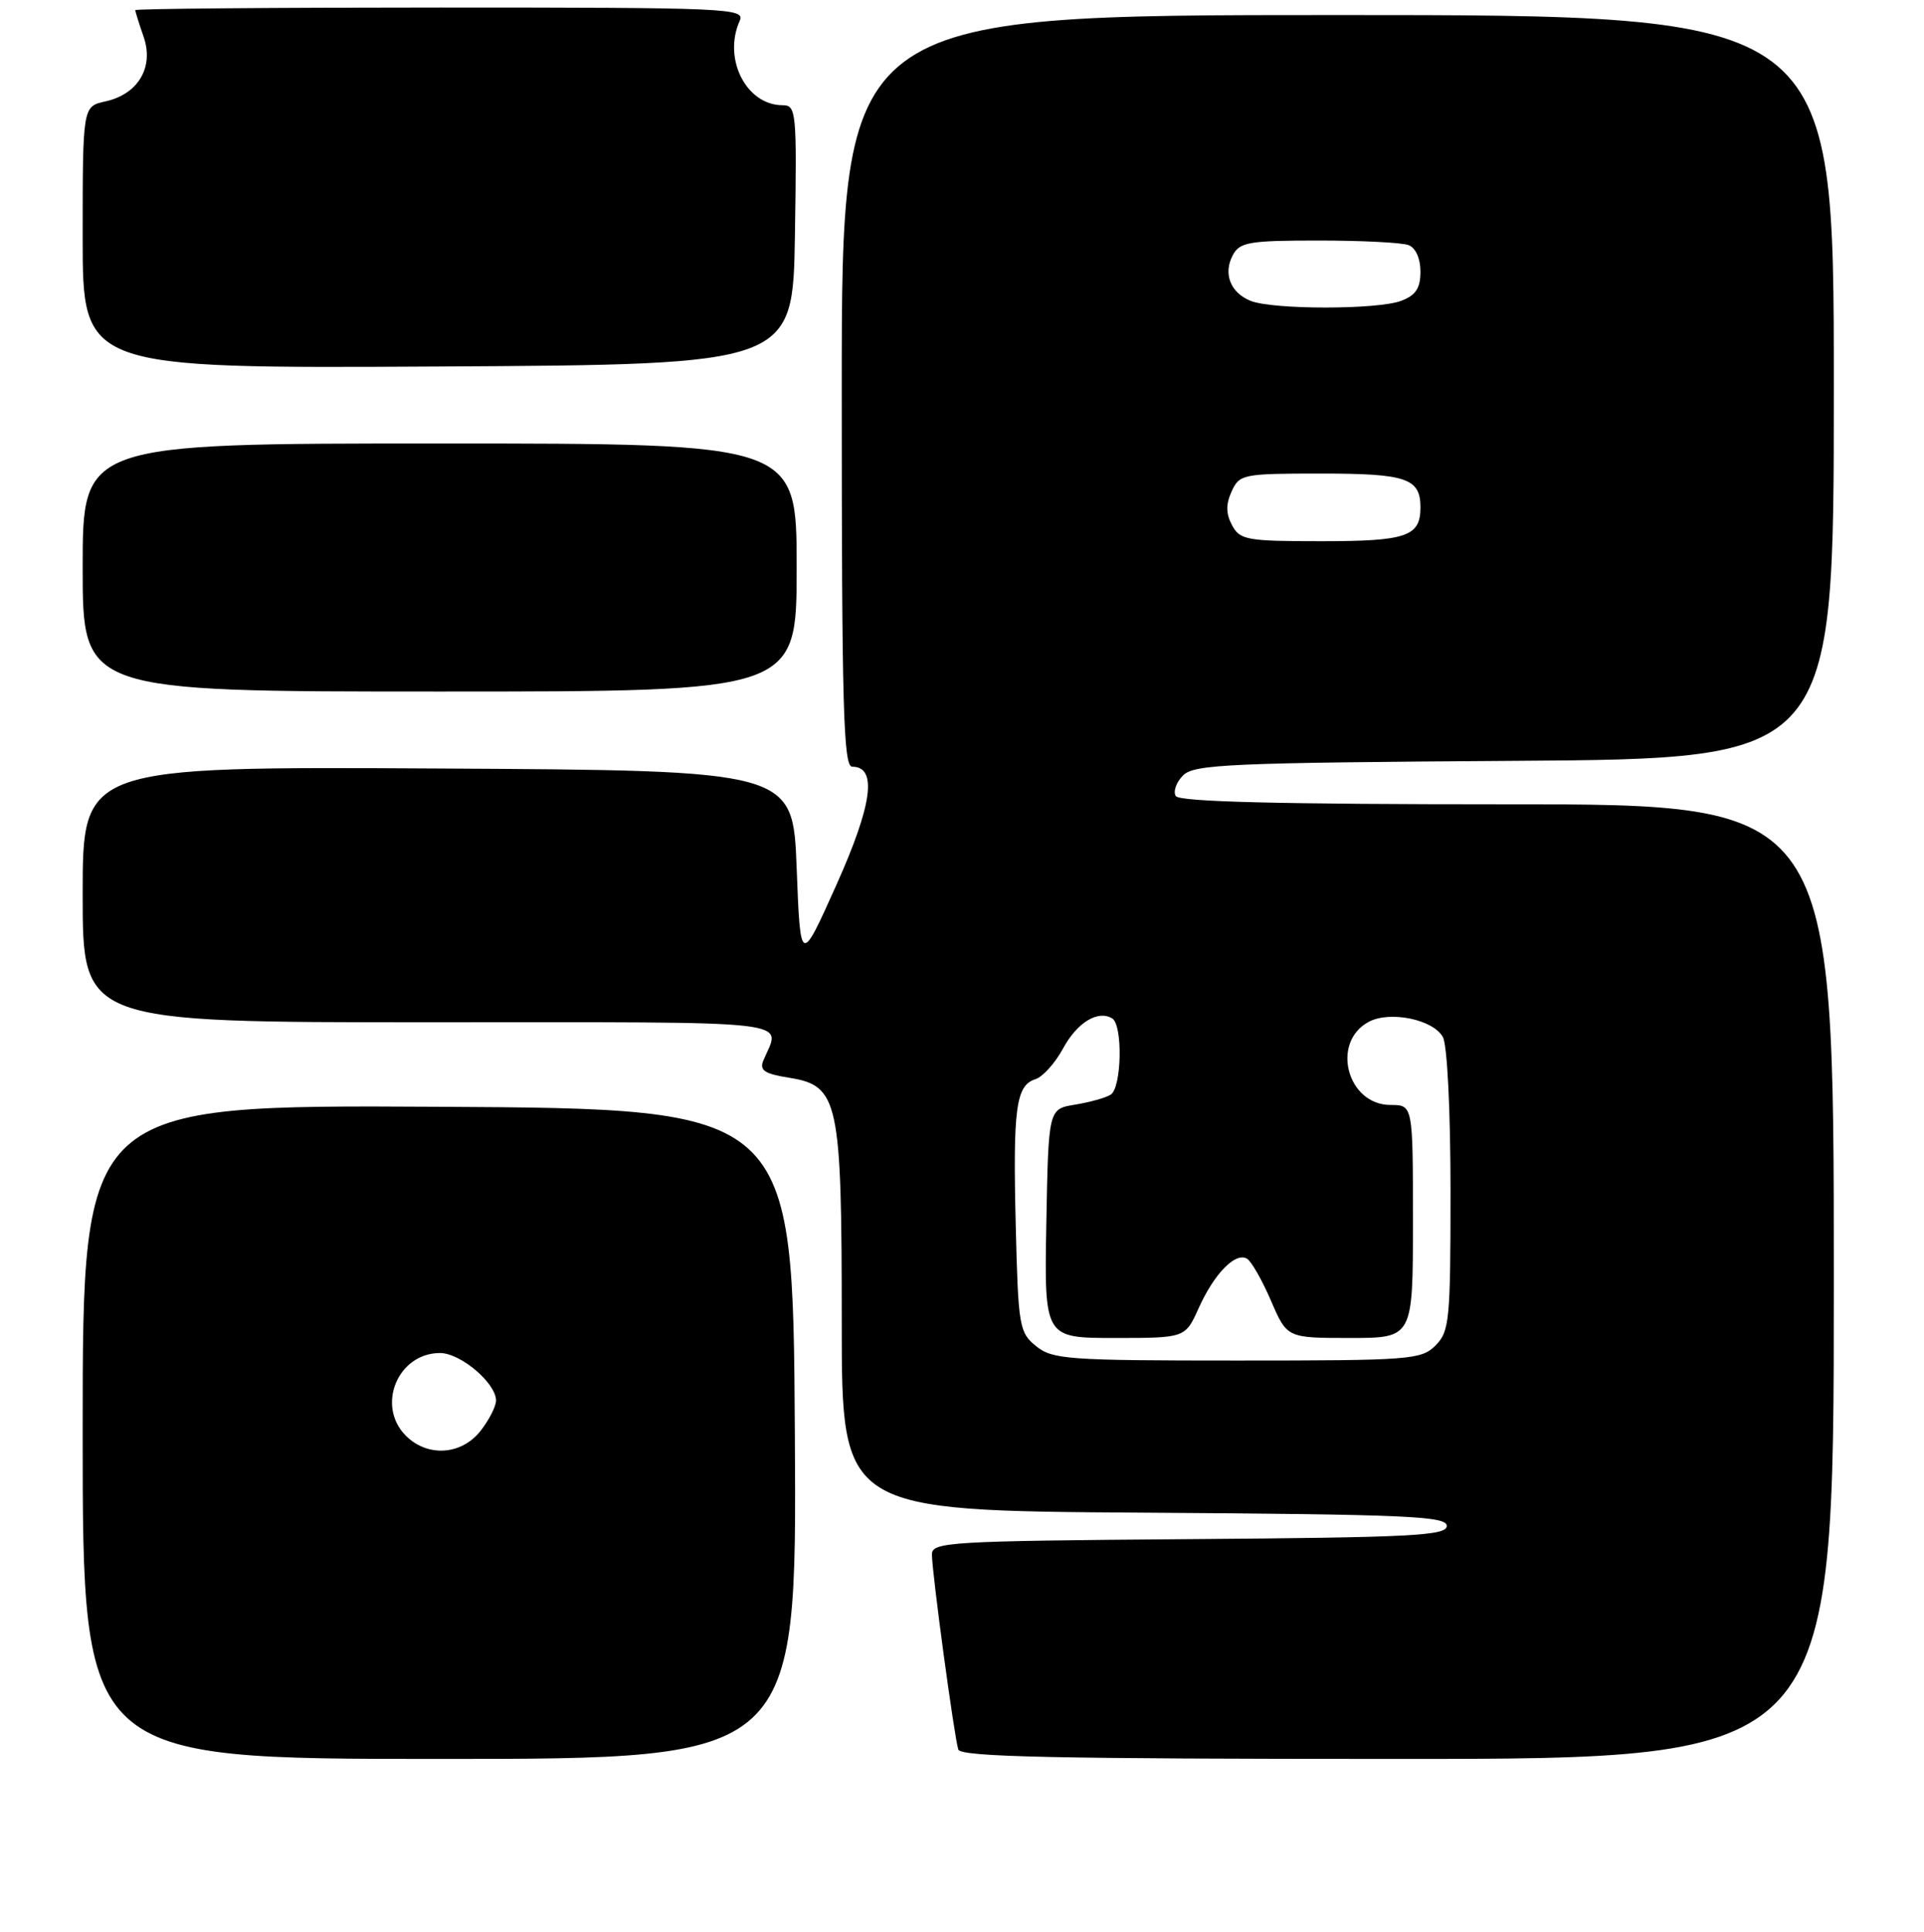 <?xml version="1.0" encoding="UTF-8" standalone="no"?>
<!DOCTYPE svg PUBLIC "-//W3C//DTD SVG 1.1//EN" "http://www.w3.org/Graphics/SVG/1.1/DTD/svg11.dtd" >
<svg xmlns="http://www.w3.org/2000/svg" xmlns:xlink="http://www.w3.org/1999/xlink" version="1.1" viewBox="0 0 256 257">
 <g >
 <path fill="currentColor"
d=" M 105.76 190.75 C 105.50 147.50 105.50 147.50 58.25 147.24 C 11.00 146.98 11.00 146.98 11.00 190.49 C 11.00 234.00 11.00 234.00 58.51 234.00 C 106.02 234.00 106.02 234.00 105.76 190.75 Z  M 244.00 170.50 C 244.00 107.00 244.00 107.00 200.56 107.00 C 170.14 107.00 156.91 106.67 156.44 105.90 C 156.07 105.30 156.51 104.06 157.42 103.15 C 158.89 101.68 163.60 101.47 201.53 101.22 C 244.00 100.94 244.00 100.94 244.00 51.47 C 244.00 2.00 244.00 2.00 178.00 2.00 C 112.00 2.00 112.00 2.00 112.00 52.00 C 112.00 94.05 112.22 102.00 113.39 102.00 C 116.76 102.00 116.09 107.02 111.28 117.74 C 106.50 128.40 106.50 128.40 106.00 115.45 C 105.50 102.50 105.50 102.50 58.25 102.24 C 11.00 101.98 11.00 101.98 11.00 118.99 C 11.00 136.00 11.00 136.00 57.12 136.00 C 107.46 136.00 103.85 135.58 101.56 141.11 C 101.03 142.40 101.74 142.86 105.01 143.38 C 111.59 144.44 112.00 146.36 112.00 175.96 C 112.00 200.98 112.00 200.98 152.25 201.24 C 187.24 201.47 192.50 201.70 192.50 203.00 C 192.50 204.30 187.91 204.54 158.25 204.76 C 126.20 205.01 124.00 205.14 124.00 206.80 C 124.00 209.19 126.98 231.17 127.51 232.75 C 127.85 233.73 140.44 234.00 185.97 234.00 C 244.00 234.00 244.00 234.00 244.00 170.50 Z  M 106.00 75.50 C 106.00 59.00 106.00 59.00 58.50 59.00 C 11.00 59.00 11.00 59.00 11.00 75.50 C 11.00 92.00 11.00 92.00 58.50 92.00 C 106.00 92.00 106.00 92.00 106.00 75.50 Z  M 105.77 31.25 C 106.03 14.83 105.95 14.00 104.13 14.00 C 99.29 14.00 96.15 7.81 98.43 2.75 C 99.17 1.10 96.91 1.00 58.61 1.00 C 36.27 1.00 18.00 1.16 18.00 1.35 C 18.00 1.54 18.50 3.13 19.10 4.87 C 20.52 8.92 18.40 12.53 14.03 13.49 C 11.00 14.16 11.00 14.16 11.00 31.59 C 11.00 49.02 11.00 49.02 58.25 48.76 C 105.50 48.50 105.50 48.50 105.77 31.25 Z  M 54.00 191.00 C 50.02 187.02 52.92 180.00 58.55 180.00 C 61.28 180.00 66.00 184.00 66.00 186.32 C 66.00 187.10 65.07 188.92 63.93 190.37 C 61.39 193.59 56.88 193.88 54.00 191.00 Z  M 137.86 179.09 C 135.62 177.27 135.48 176.49 135.15 163.04 C 134.77 147.39 135.17 144.40 137.77 143.57 C 138.74 143.26 140.38 141.44 141.42 139.53 C 143.29 136.04 146.09 134.32 147.99 135.49 C 149.42 136.38 149.25 144.73 147.78 145.63 C 147.12 146.05 144.98 146.64 143.03 146.96 C 139.50 147.53 139.50 147.53 139.22 162.77 C 138.95 178.00 138.95 178.00 148.32 178.00 C 157.70 178.00 157.70 178.00 159.49 174.03 C 161.56 169.42 164.41 166.52 165.93 167.46 C 166.52 167.82 167.95 170.34 169.12 173.06 C 171.25 178.00 171.25 178.00 179.62 178.00 C 188.00 178.00 188.00 178.00 188.00 162.50 C 188.00 147.00 188.00 147.00 185.02 147.00 C 179.24 147.00 177.04 138.65 182.12 135.94 C 184.93 134.43 190.73 135.63 191.99 137.98 C 192.57 139.06 193.00 147.82 193.00 158.43 C 193.00 175.67 192.86 177.14 191.00 179.00 C 189.11 180.89 187.67 181.00 164.61 181.00 C 142.09 181.00 140.04 180.85 137.86 179.09 Z  M 163.93 69.87 C 163.11 68.33 163.09 67.10 163.88 65.37 C 164.92 63.09 165.36 63.00 175.78 63.00 C 187.15 63.00 189.00 63.63 189.00 67.50 C 189.00 71.37 187.15 72.00 175.84 72.00 C 165.88 72.00 164.98 71.84 163.93 69.87 Z  M 166.39 40.02 C 163.70 38.93 162.72 36.39 164.04 33.93 C 164.96 32.21 166.22 32.00 175.45 32.00 C 181.16 32.00 186.55 32.27 187.42 32.61 C 188.36 32.97 189.00 34.39 189.00 36.13 C 189.00 38.34 188.38 39.29 186.43 40.02 C 183.32 41.21 169.32 41.21 166.39 40.02 Z "/>
</g>
</svg>